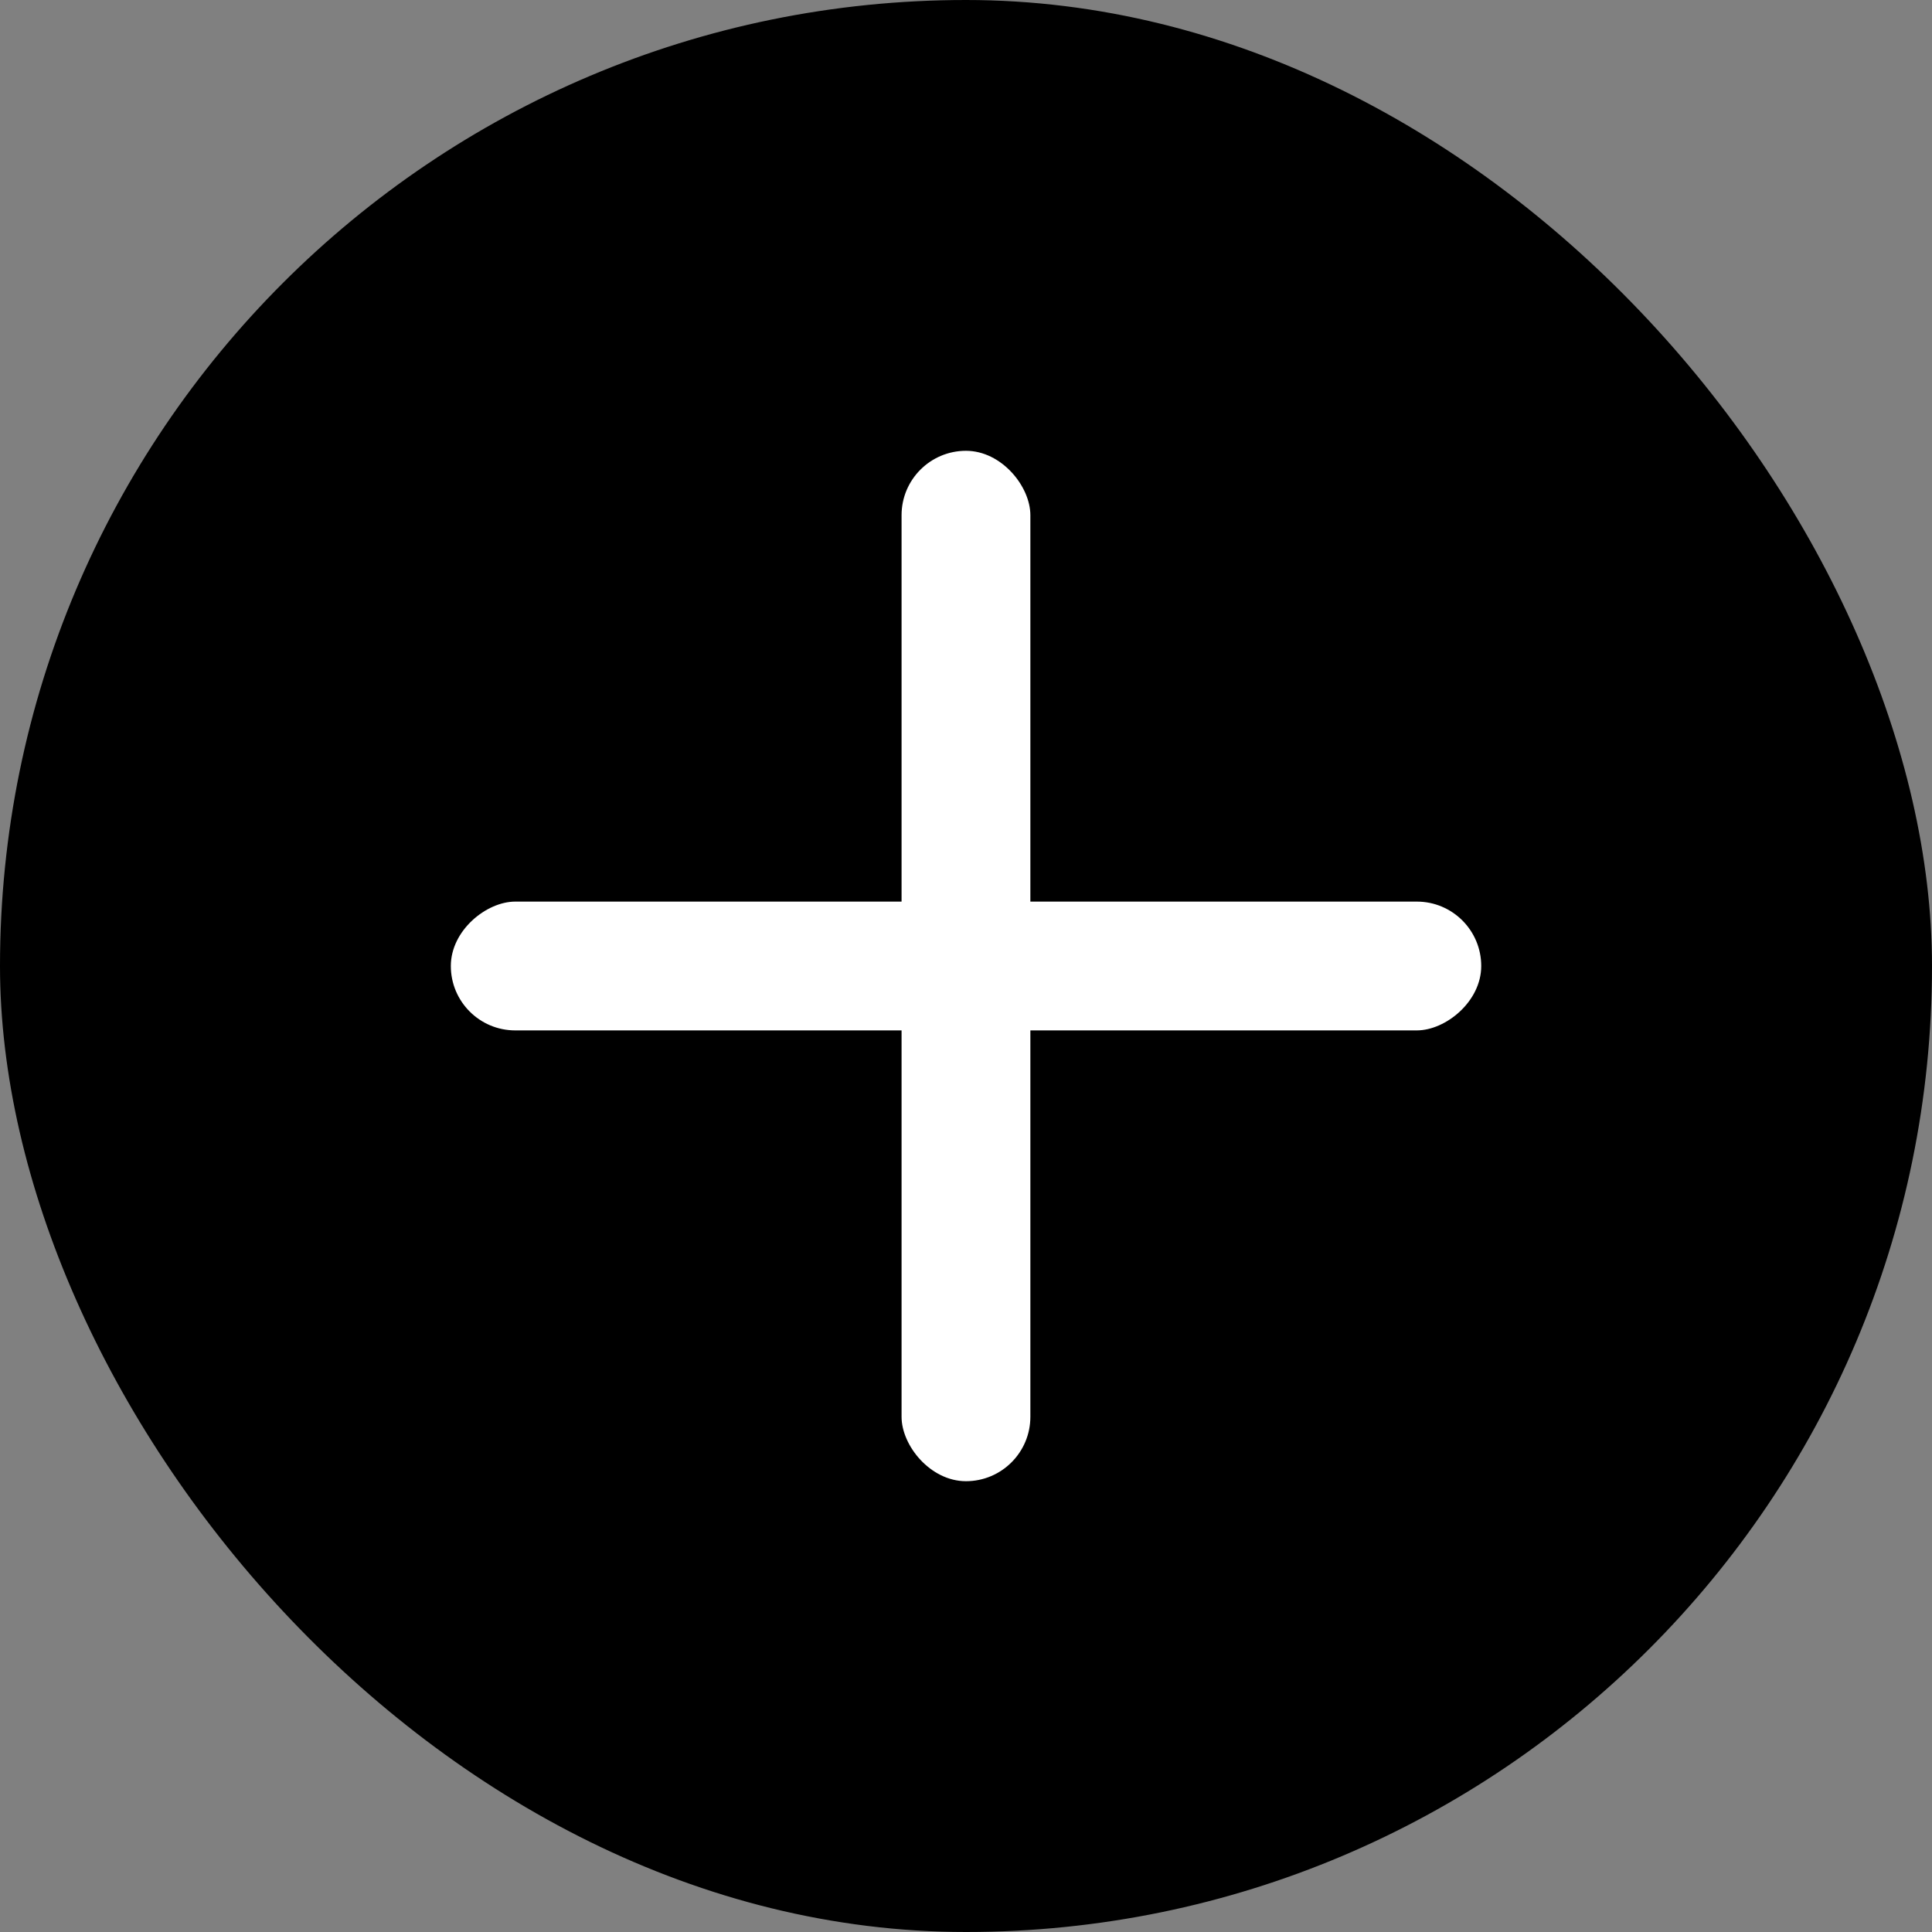 <svg width="300" height="300" viewBox="0 0 300 300" fill="none" xmlns="http://www.w3.org/2000/svg">
<rect x="0" y="0" width="300" height="300" fill="#808080" stroke="none"/>
<rect width="300" height="300" rx="150" fill="black"/>
<rect x="70.005" y="160" width="20" height="160" rx="10" transform="rotate(-90 70.005 160)" fill="white"/>
<rect x="139.995" y="70" width="20" height="160" rx="10" fill="white"/>
</svg>
